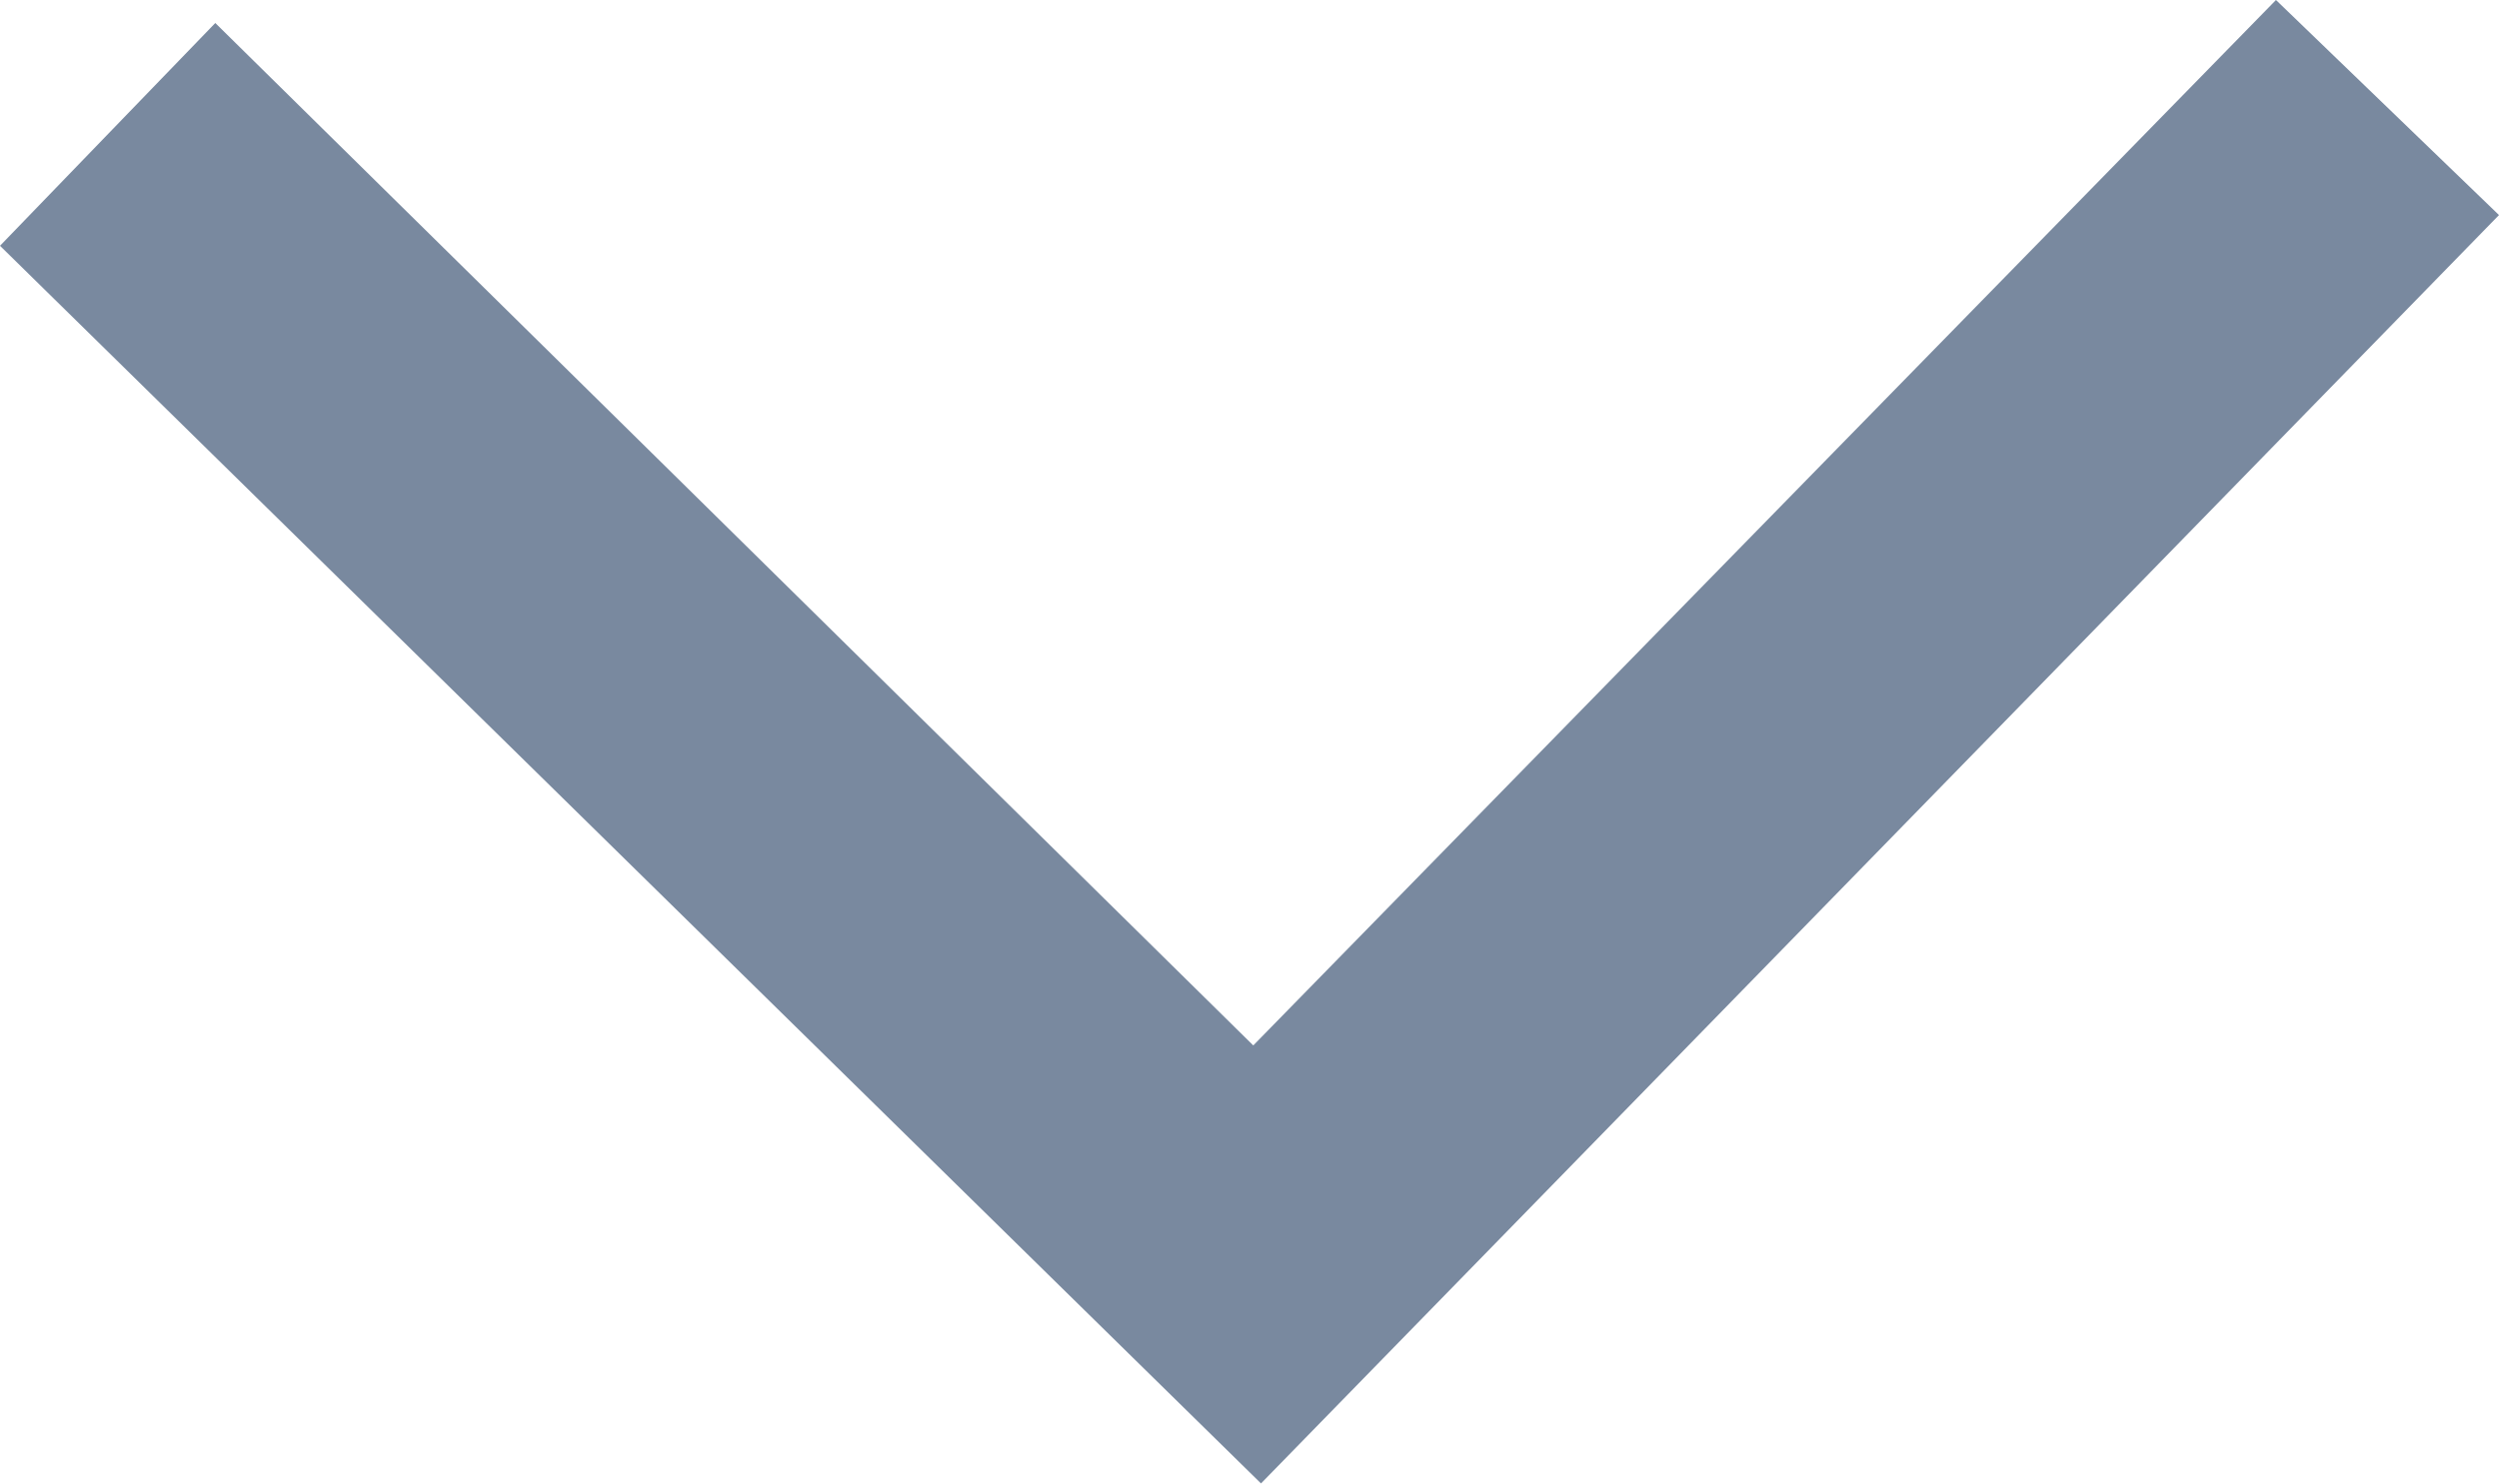 <svg xmlns="http://www.w3.org/2000/svg" width="14.231" height="8.451" viewBox="0 0 14.231 8.451">
  <g id="noun_Dropdown_1270386" transform="translate(-34.8 -40.4)">
    <g id="Сгруппировать_58" data-name="Сгруппировать 58" transform="translate(34.8 40.4)">
      <path id="Контур_61" data-name="Контур 61" d="M47.761,40.4l-5.824,5.955-5.911-5.824L34.8,41.8l7.181,7.05,7.05-7.225Z" transform="translate(-34.8 -40.4)" fill="#79899f"/>
    </g>
  </g>
</svg>
